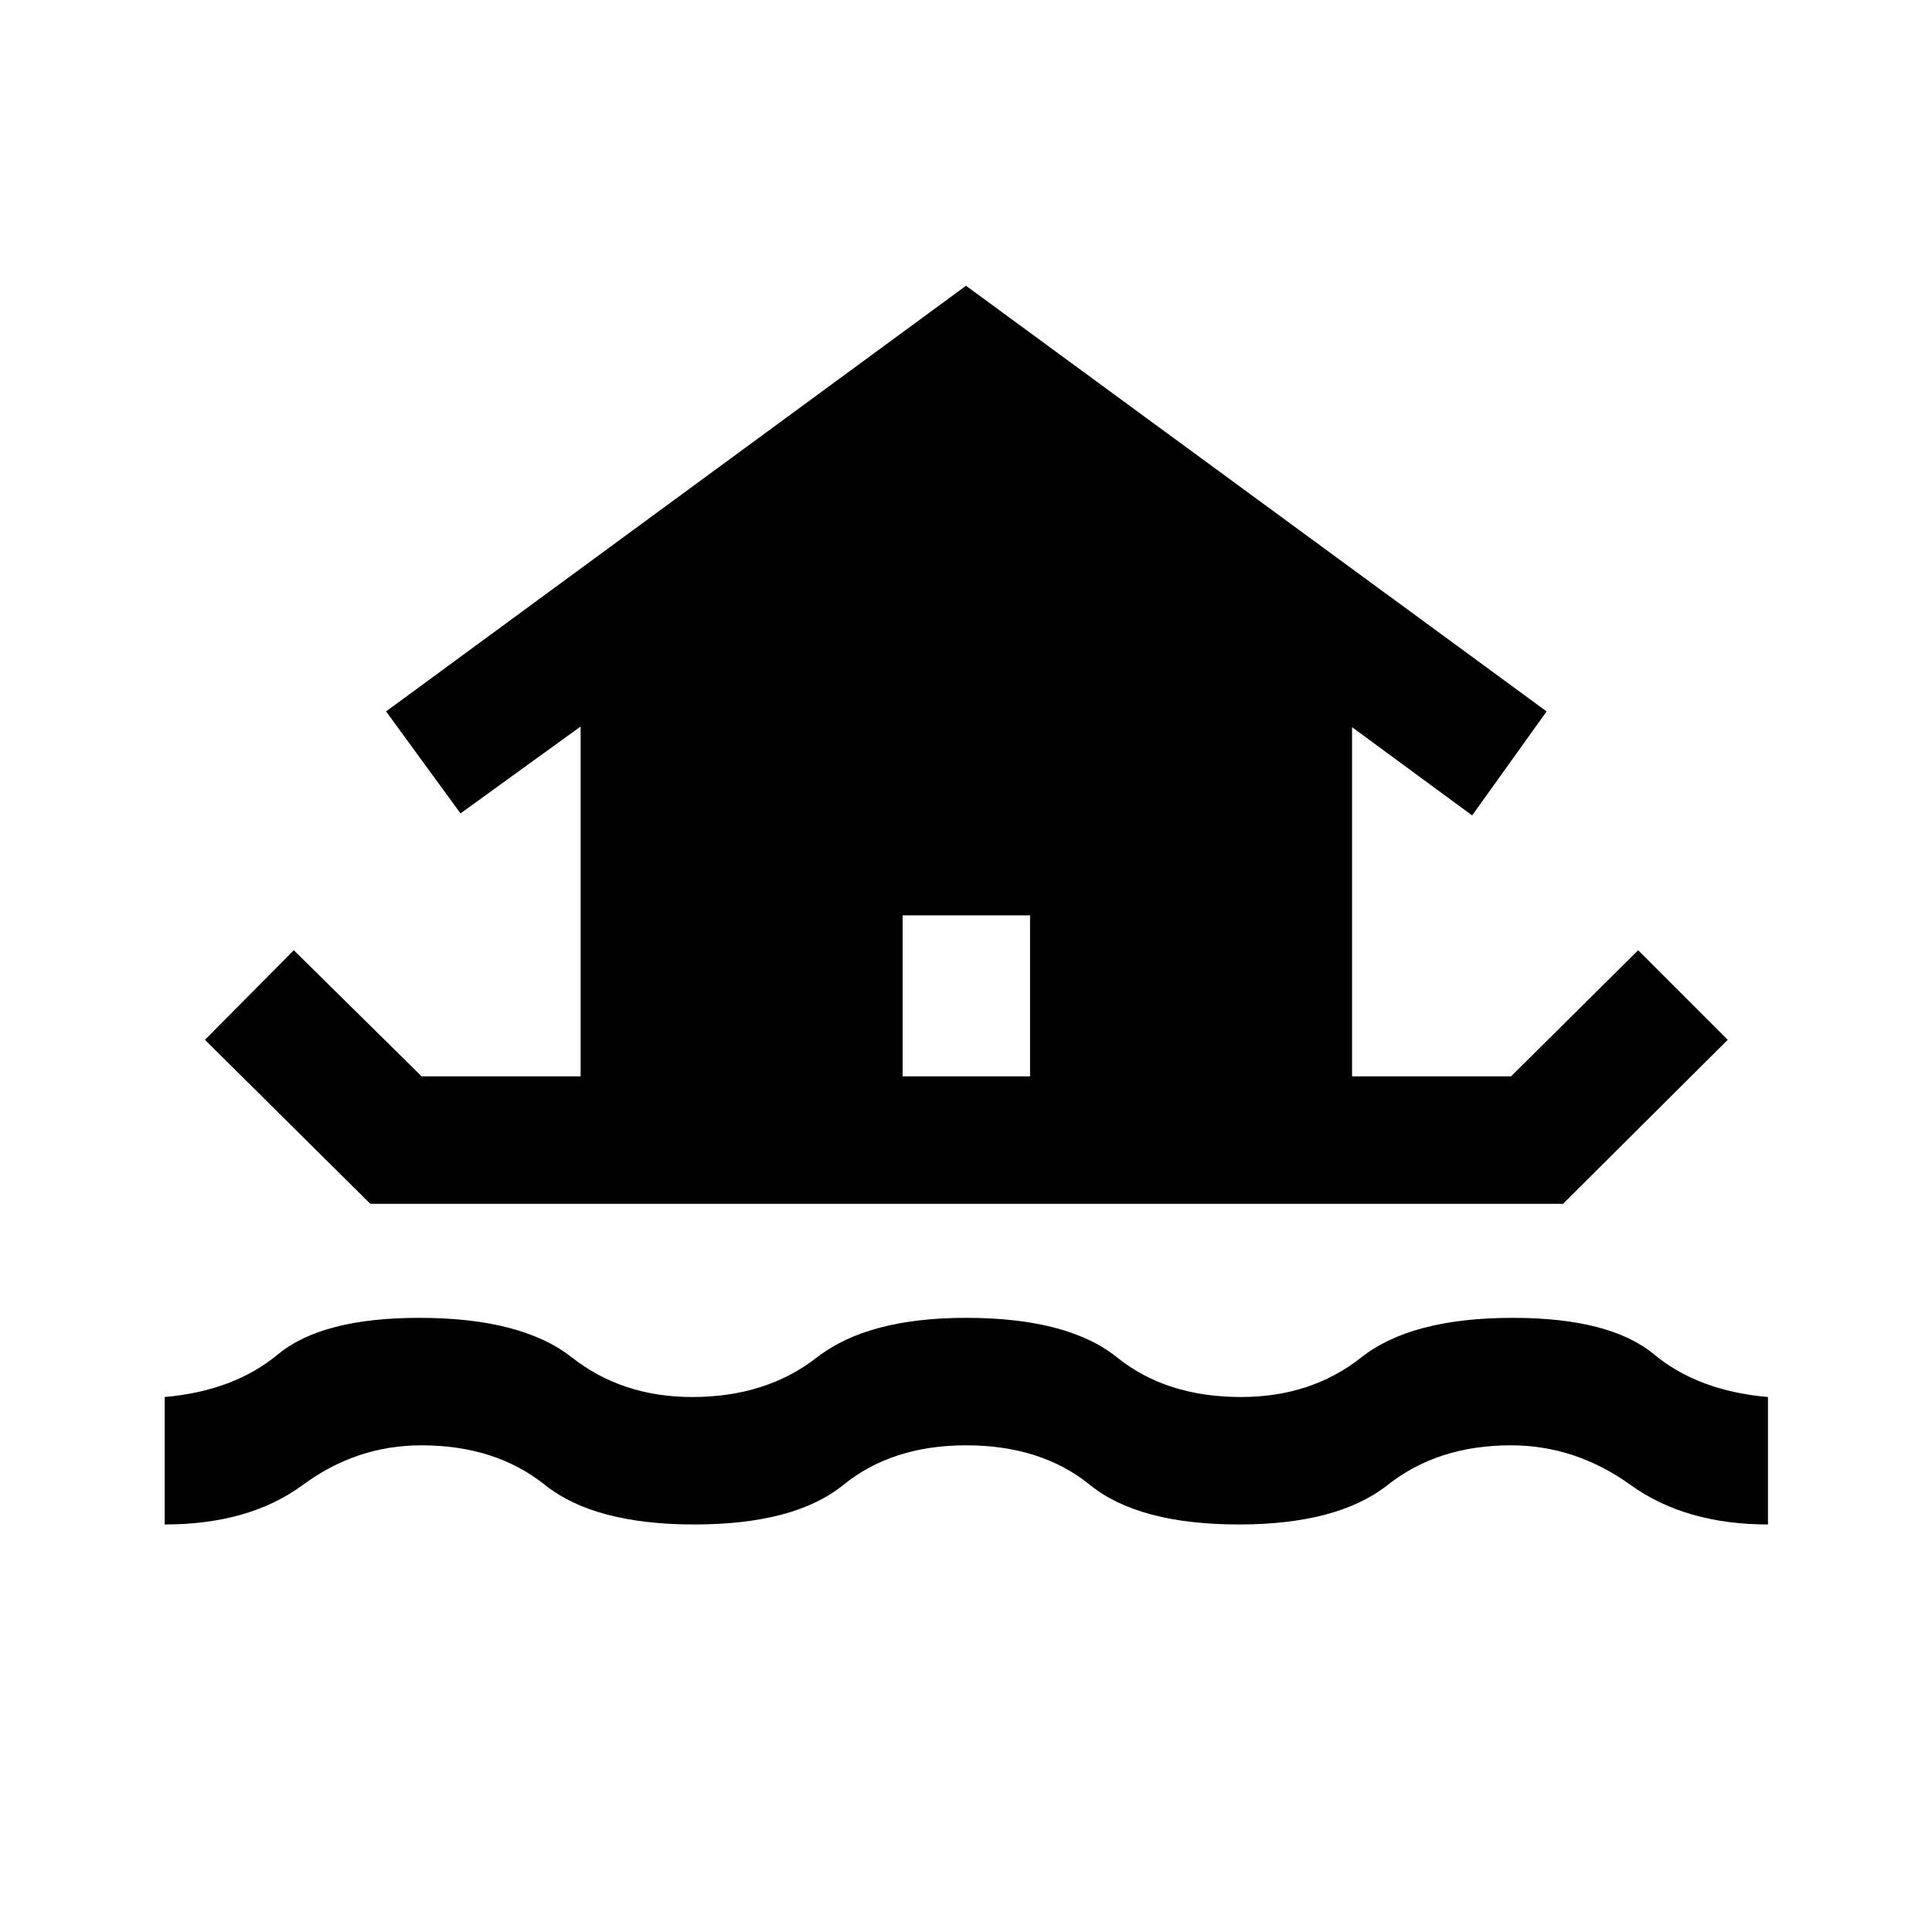 <svg xmlns="http://www.w3.org/2000/svg" height="40" viewBox="0 -960 960 960" width="40"><path d="M81.83-202.5v-63.33q34.34-3 56.25-21.17 21.92-18.17 70.25-18.17 50.84 0 75.84 19.67T344-265.83q36.67 0 61.92-19.67T480-305.17q50.67 0 75.08 19.67 24.42 19.67 61.59 19.67 34.83 0 59.75-19.67 24.91-19.67 75.25-19.67 48.33 0 70.25 18.17 21.91 18.17 56.58 21.17v63.33q-41 0-68.33-19.67-27.34-19.66-59.5-19.66-36.17 0-61.09 19.66-24.91 19.67-73.91 19.67-49.84 0-74.09-19.67-24.25-19.66-61.58-19.66-36.67 0-60.92 19.66Q394.83-202.5 345-202.5q-49.67 0-74.25-19.67-24.58-19.66-61.42-19.66-32.16 0-58.83 19.66-26.67 19.67-68.67 19.67Zm20-240.83 44.17-44.5 63.5 62.66h79V-599l-59.67 43.17-37-50.67L480-818l288.5 211.5-37 51.67-59.67-43.84v173.5h79L814-487.83l44.5 44.5-81.83 81.5H184l-82.17-81.5Zm410 18.16v-80H448.5v80h63.33Z"/></svg>